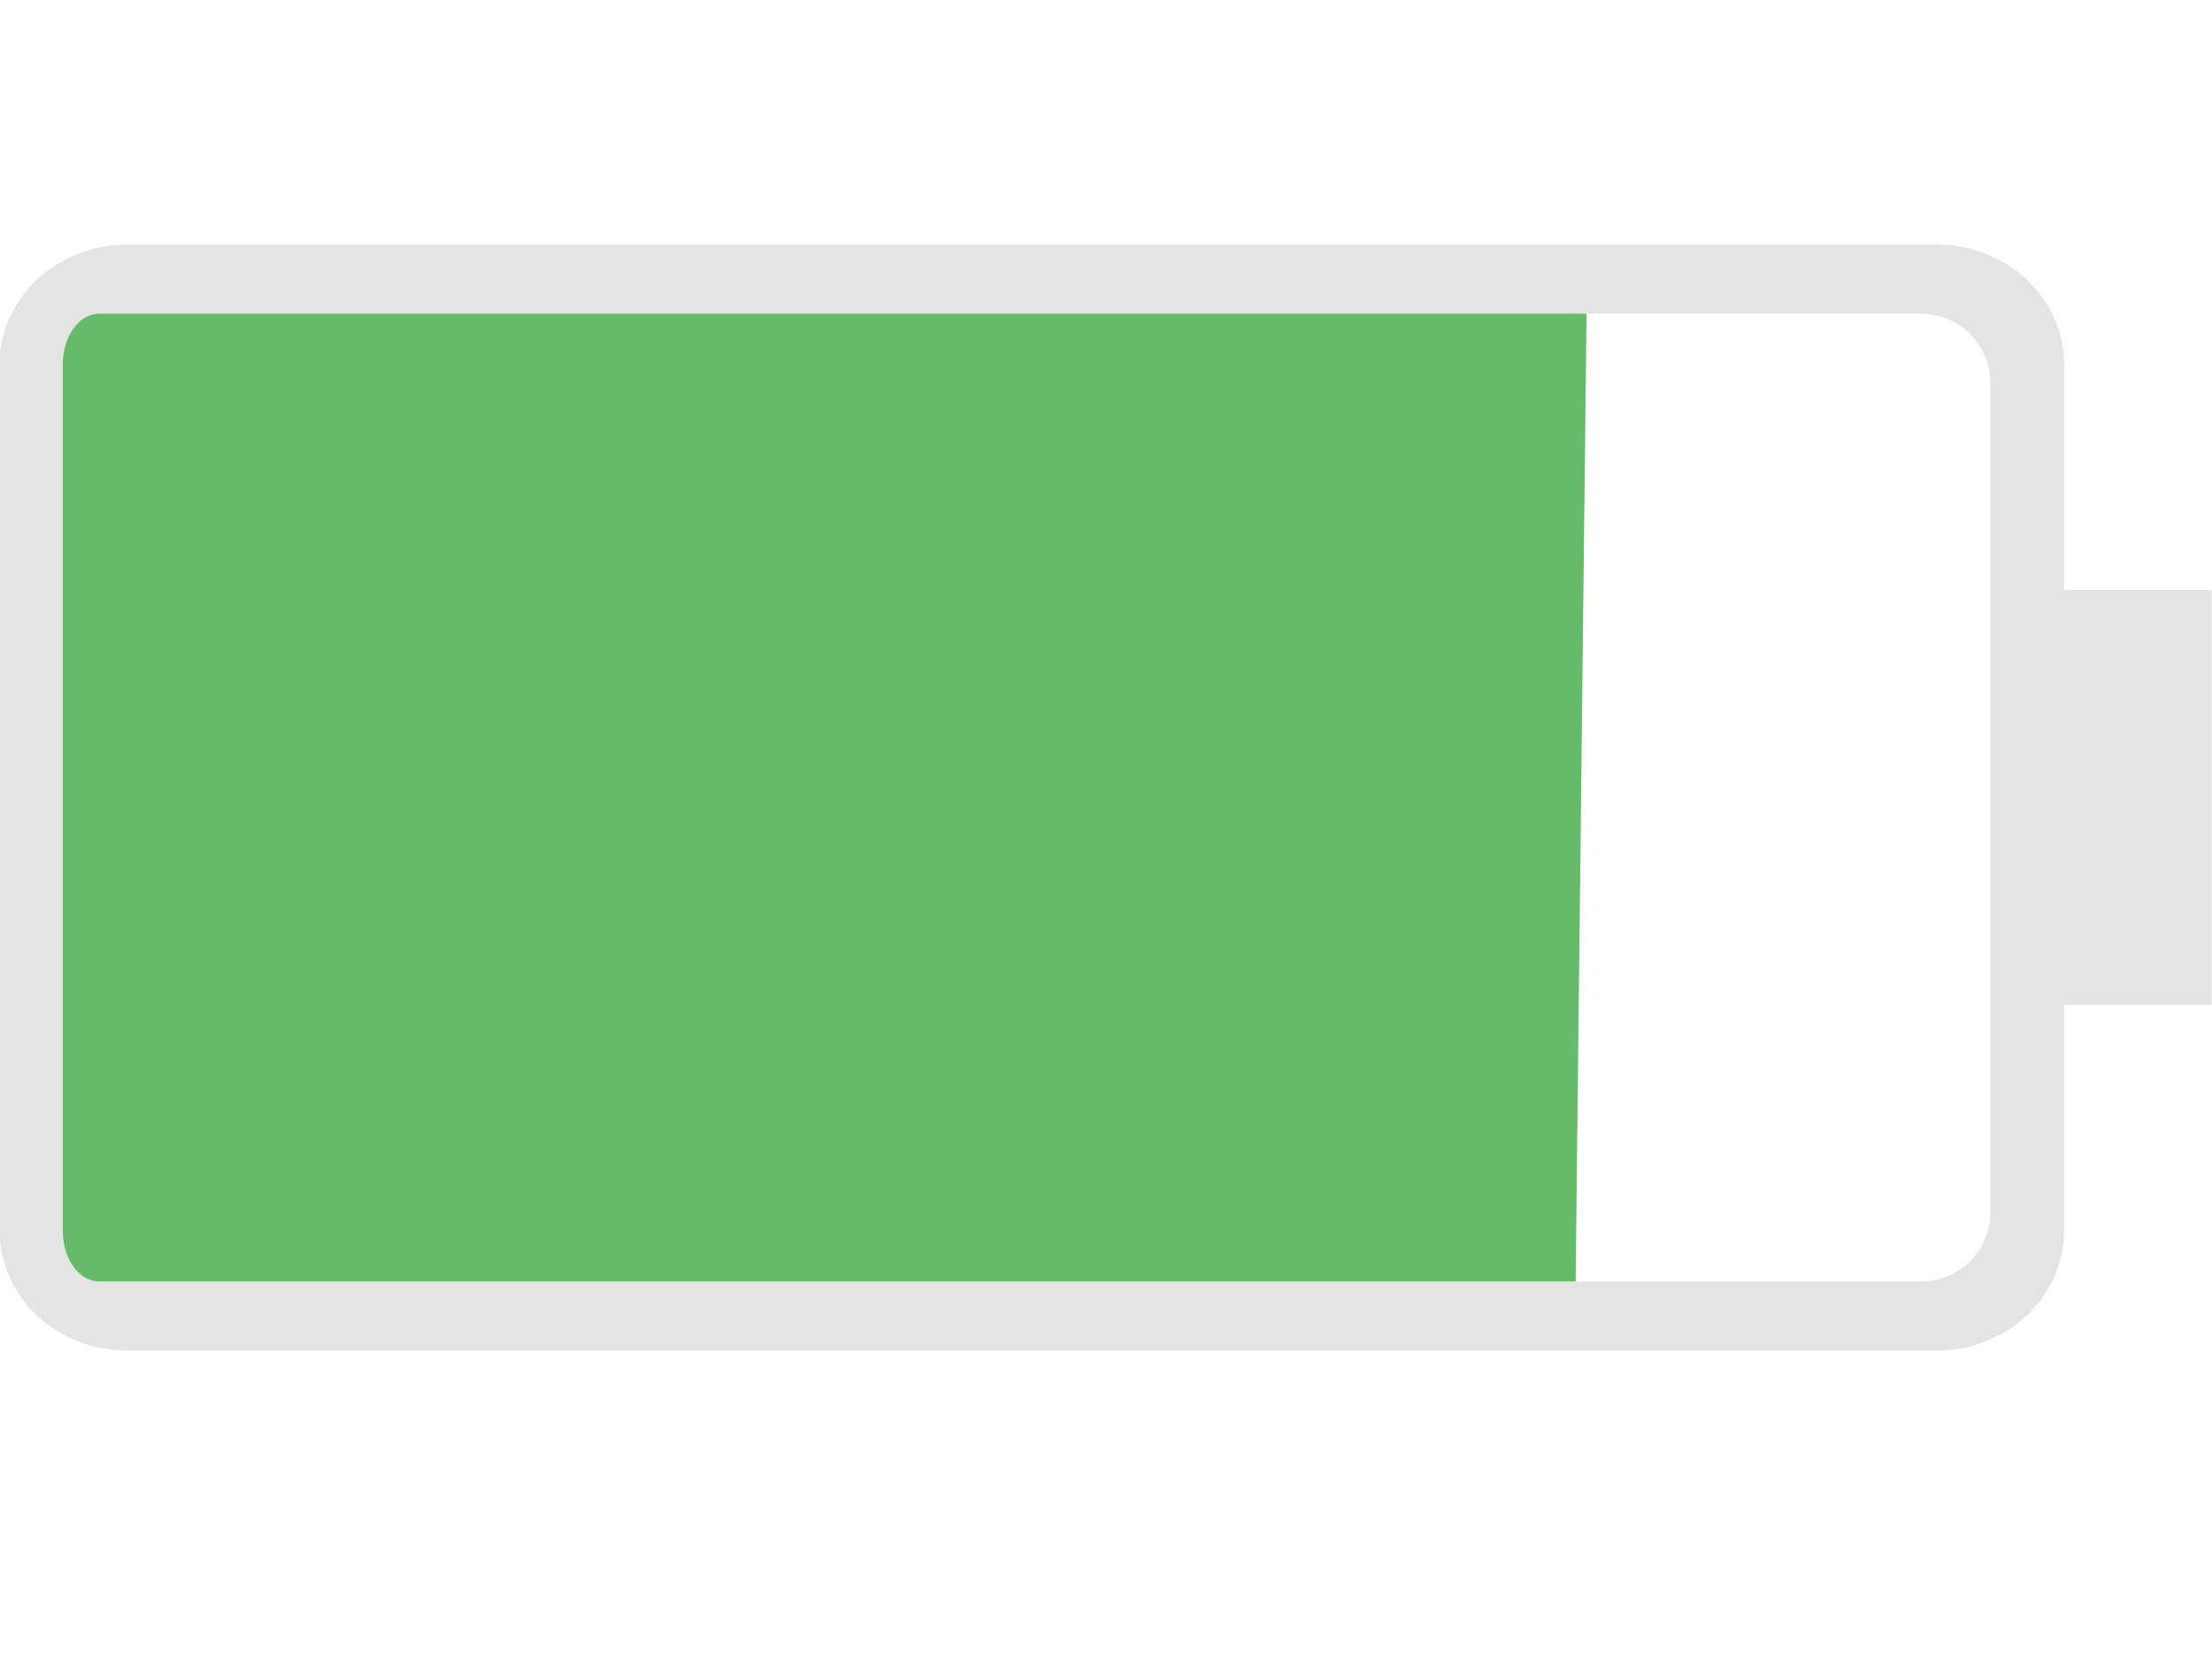 <?xml version="1.0" encoding="UTF-8"?>
<svg width="16px" height="12px" viewBox="0 0 16 12" version="1.1" xmlns="http://www.w3.org/2000/svg" xmlns:xlink="http://www.w3.org/1999/xlink">
    <!-- Generator: sketchtool 53.2 (72643) - https://sketchapp.com -->
    <title>CFC9899F-8DFF-49DF-A2F9-D7B641D29B00</title>
    <desc>Created with sketchtool.</desc>
    <g id="Symbols" stroke="none" stroke-width="1" fill="none" fill-rule="evenodd">
        <g id="icons/subwindows/battery/active/75%">
            <g id="Group" transform="translate(7.997, 6) rotate(-180) translate(-7.997, -6) translate(-0.503, 1)">
                <g id="battery-(1)" transform="translate(8.5, 5) rotate(-90) translate(-8.5, -5) translate(4, -3)" fill="#E4E4E4" fill-rule="nonzero">
                    <path d="M7.403,1.067 L5.769,1.067 L5.769,0 L2.769,0 L2.769,1.067 L1.135,1.067 C0.658,1.067 0.269,1.481 0.269,1.99 L0.269,15.076 C0.269,15.586 0.658,16 1.135,16 L7.403,16 C7.881,16 8.269,15.586 8.269,15.076 L8.269,1.99 C8.269,1.481 7.881,1.067 7.403,1.067 Z M1.269,1.6 L2.769,1.6 L5.769,1.6 L7.269,1.6 C7.545,1.6 7.769,1.824 7.769,2.1 L7.769,4.6 L0.769,4.6 L0.769,2.1 C0.769,1.824 0.993,1.6 1.269,1.6 Z" id="Shape"></path>
                </g>
                <path d="M9.043,8.731 L5.021,8.731 L5.1,1.731 L12.2,1.731 C12.203,1.731 12.206,1.731 12.209,1.731 L15.78,1.731 C15.925,1.731 16.043,1.895 16.043,2.097 L16.043,3.731 L16.043,6.731 L16.043,8.365 C16.043,8.567 15.925,8.731 15.78,8.731 L9.043,8.731 Z" id="Combined-Shape" fill="#66BB6A"></path>
            </g>
        </g>
    </g>
</svg>
